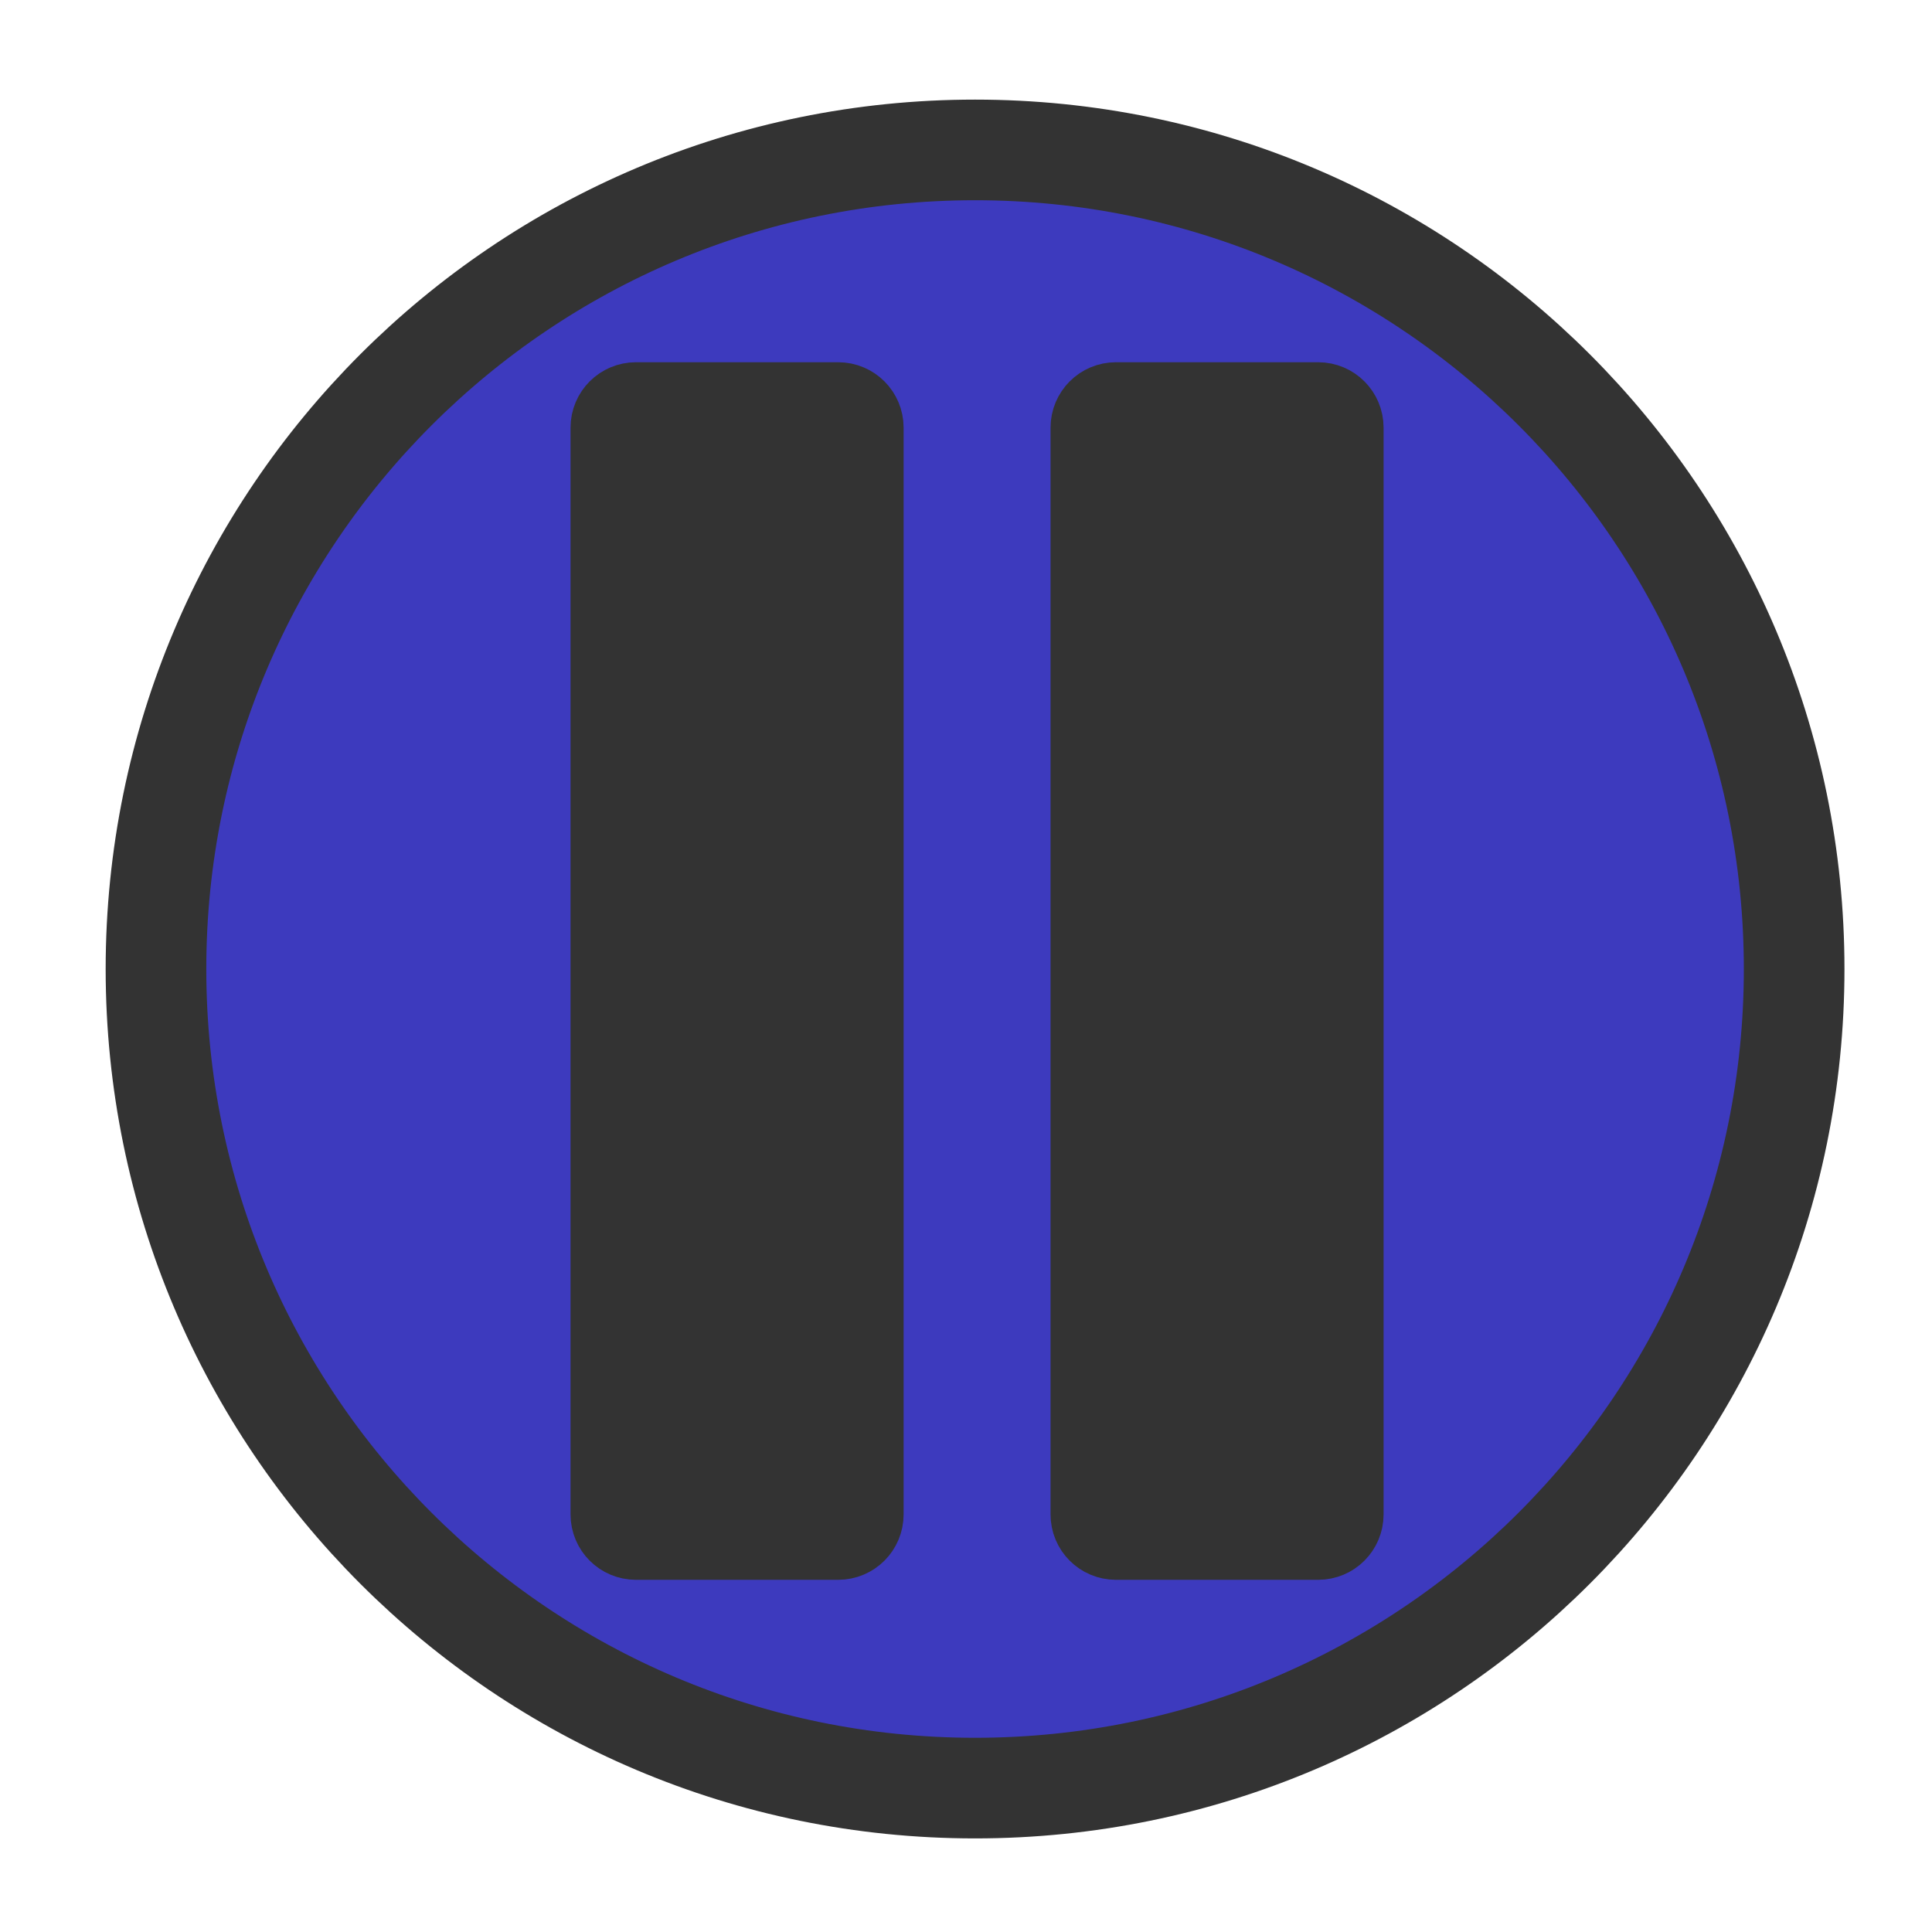 <?xml version="1.0" encoding="UTF-8" standalone="no"?>
<!-- Created with Inkscape (http://www.inkscape.org/) -->
<svg
   xmlns:dc="http://purl.org/dc/elements/1.1/"
   xmlns:cc="http://web.resource.org/cc/"
   xmlns:rdf="http://www.w3.org/1999/02/22-rdf-syntax-ns#"
   xmlns:svg="http://www.w3.org/2000/svg"
   xmlns="http://www.w3.org/2000/svg"
   xmlns:sodipodi="http://sodipodi.sourceforge.net/DTD/sodipodi-0.dtd"
   xmlns:inkscape="http://www.inkscape.org/namespaces/inkscape"
   height="60"
   id="svg1"
   inkscape:version="0.45.1"
   sodipodi:docbase="/home/jc/workspace3/flame-edit/images/control_bar"
   sodipodi:docname="player_pause_down.svg"
   sodipodi:version="0.32"
   version="1.0"
   width="60"
   x="0"
   y="0"
   inkscape:output_extension="org.inkscape.output.svg.inkscape">
  <sodipodi:namedview
     bordercolor="#666666"
     borderopacity="1.0"
     id="base"
     inkscape:cx="46.905586"
     inkscape:cy="25.599763"
     inkscape:pageopacity="0.0"
     inkscape:pageshadow="2"
     inkscape:window-height="693"
     inkscape:window-width="1016"
     inkscape:window-x="391"
     inkscape:window-y="102"
     inkscape:zoom="6.9465337"
     pagecolor="#ffffff"
     inkscape:current-layer="svg1" />
  <defs
     id="defs3" />
  <path
     style="font-size:12;fill:#3d3abe;fill-opacity:1;fill-rule:evenodd;stroke:#333333;stroke-width:3.125;stroke-dasharray:none;stroke-opacity:1;stroke-linejoin:round;stroke-linecap:round"
     d="M 30.281,4.656 C 16.234,4.656 4.844,16.046 4.844,30.094 C 4.844,44.141 16.234,55.531 30.281,55.531 C 44.329,55.531 55.719,44.141 55.719,30.094 C 55.719,16.046 44.329,4.656 30.281,4.656 z "
     id="path2162" />
  <path
     style="font-size:12;fill:#333333;fill-opacity:1;fill-rule:evenodd;stroke:#333333;stroke-width:3.125;stroke-dasharray:none;stroke-opacity:1;stroke-linejoin:round;stroke-linecap:round"
     d="M 19.75,12.812 L 26.031,12.812 C 26.291,12.812 26.5,13.022 26.5,13.281 L 26.5,47.031 C 26.5,47.291 26.291,47.5 26.031,47.5 L 19.75,47.5 C 19.49,47.5 19.281,47.291 19.281,47.031 L 19.281,13.281 C 19.281,13.022 19.49,12.812 19.75,12.812 z "
     id="path2160" />
  <path
     style="font-size:12;fill:#333333;fill-opacity:1;fill-rule:evenodd;stroke:#333333;stroke-width:3.125;stroke-dasharray:none;stroke-opacity:1;stroke-linejoin:round;stroke-linecap:round"
     d="M 34.656,12.812 L 40.938,12.812 C 41.197,12.812 41.406,13.022 41.406,13.281 L 41.406,47.031 C 41.406,47.291 41.197,47.5 40.938,47.5 L 34.656,47.5 C 34.397,47.5 34.187,47.291 34.188,47.031 L 34.188,13.281 C 34.188,13.022 34.397,12.812 34.656,12.812 z "
     id="path862" />
</svg>
